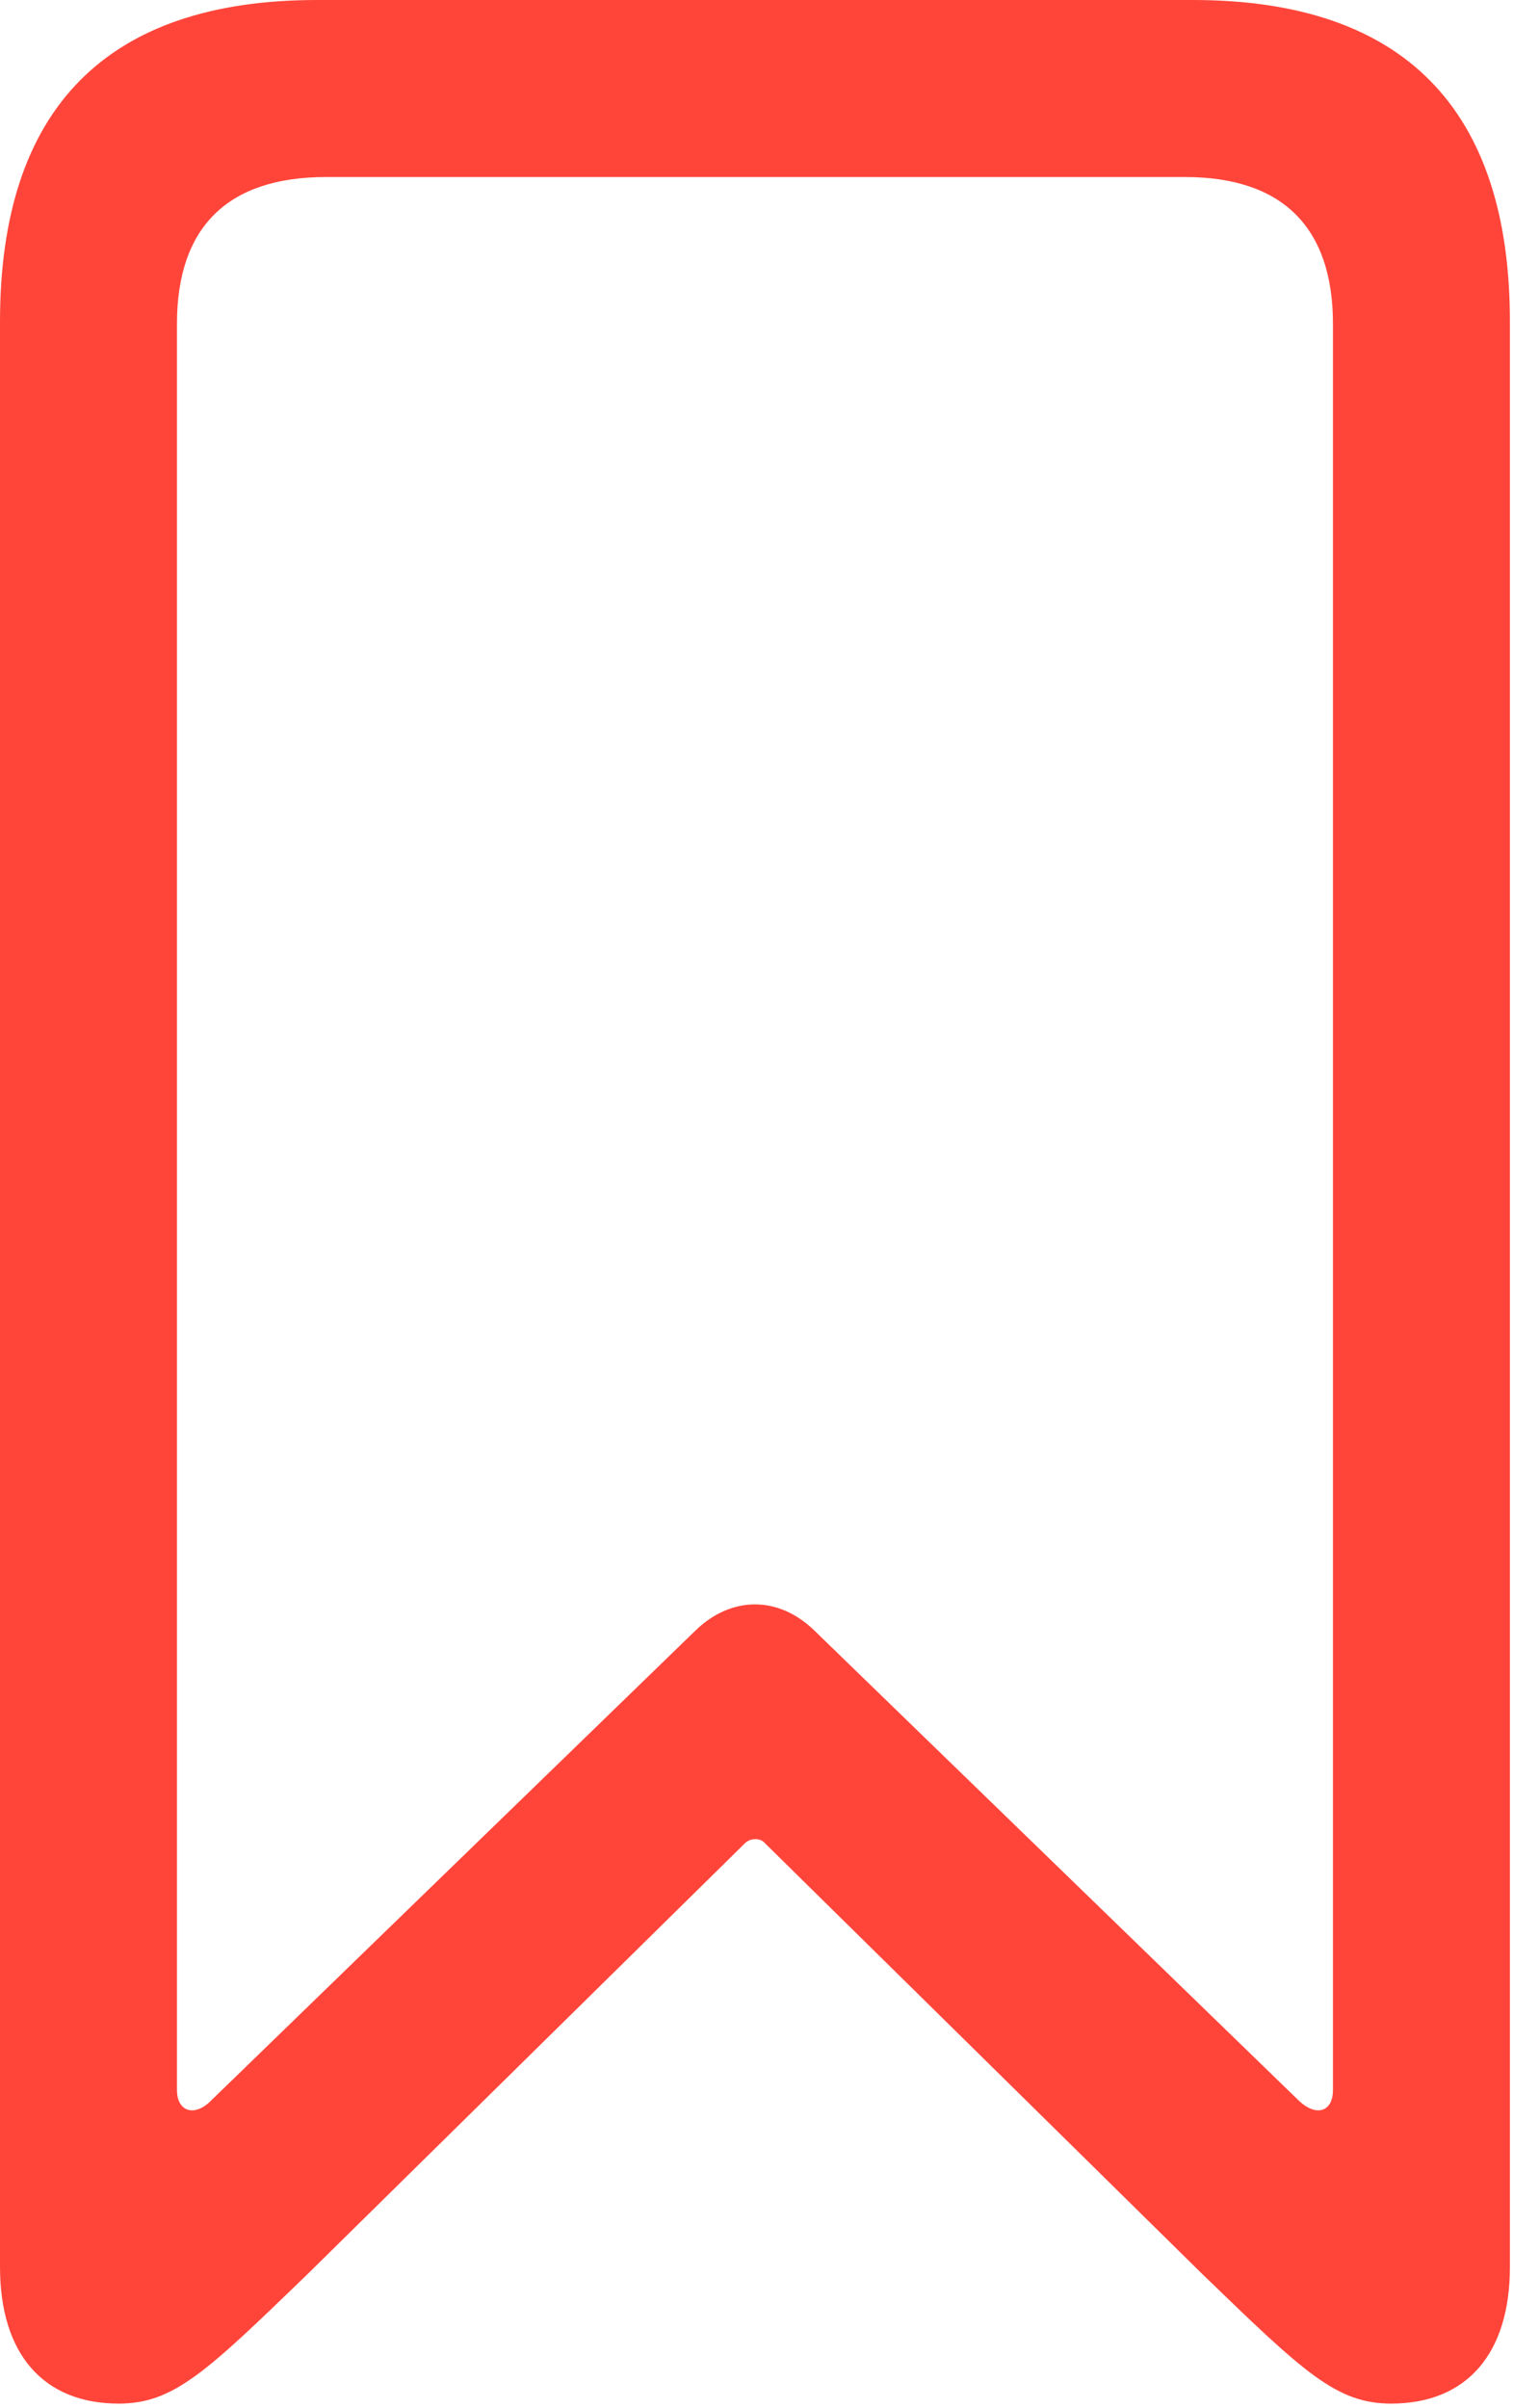 <?xml version="1.0" encoding="UTF-8"?>
<!--Generator: Apple Native CoreSVG 326-->
<!DOCTYPE svg
PUBLIC "-//W3C//DTD SVG 1.1//EN"
       "http://www.w3.org/Graphics/SVG/1.1/DTD/svg11.dtd">
<svg version="1.1" xmlns="http://www.w3.org/2000/svg" xmlns:xlink="http://www.w3.org/1999/xlink" viewBox="0 0 18.785 29.381">
 <g>
  <rect height="29.381" opacity="0" width="18.785" x="0" y="0"/>
  <path d="M1.449 29.326C2.119 29.326 2.516 28.943 3.746 27.754L9.092 22.49C9.16 22.422 9.283 22.422 9.338 22.49L14.684 27.754C15.914 28.943 16.311 29.326 16.98 29.326C17.896 29.326 18.43 28.725 18.43 27.658L18.43 3.924C18.43 1.326 17.131 0 14.56 0L3.869 0C1.299 0 0 1.326 0 3.924L0 27.658C0 28.725 0.533 29.326 1.449 29.326ZM2.57 25.635C2.379 25.826 2.16 25.771 2.16 25.498L2.16 3.951C2.16 2.775 2.775 2.16 3.979 2.16L14.465 2.16C15.654 2.16 16.27 2.775 16.27 3.951L16.27 25.498C16.27 25.771 16.064 25.826 15.859 25.635L9.939 19.893C9.502 19.469 8.928 19.469 8.49 19.893Z" fill="#ff453a"/>
 </g>
</svg>
